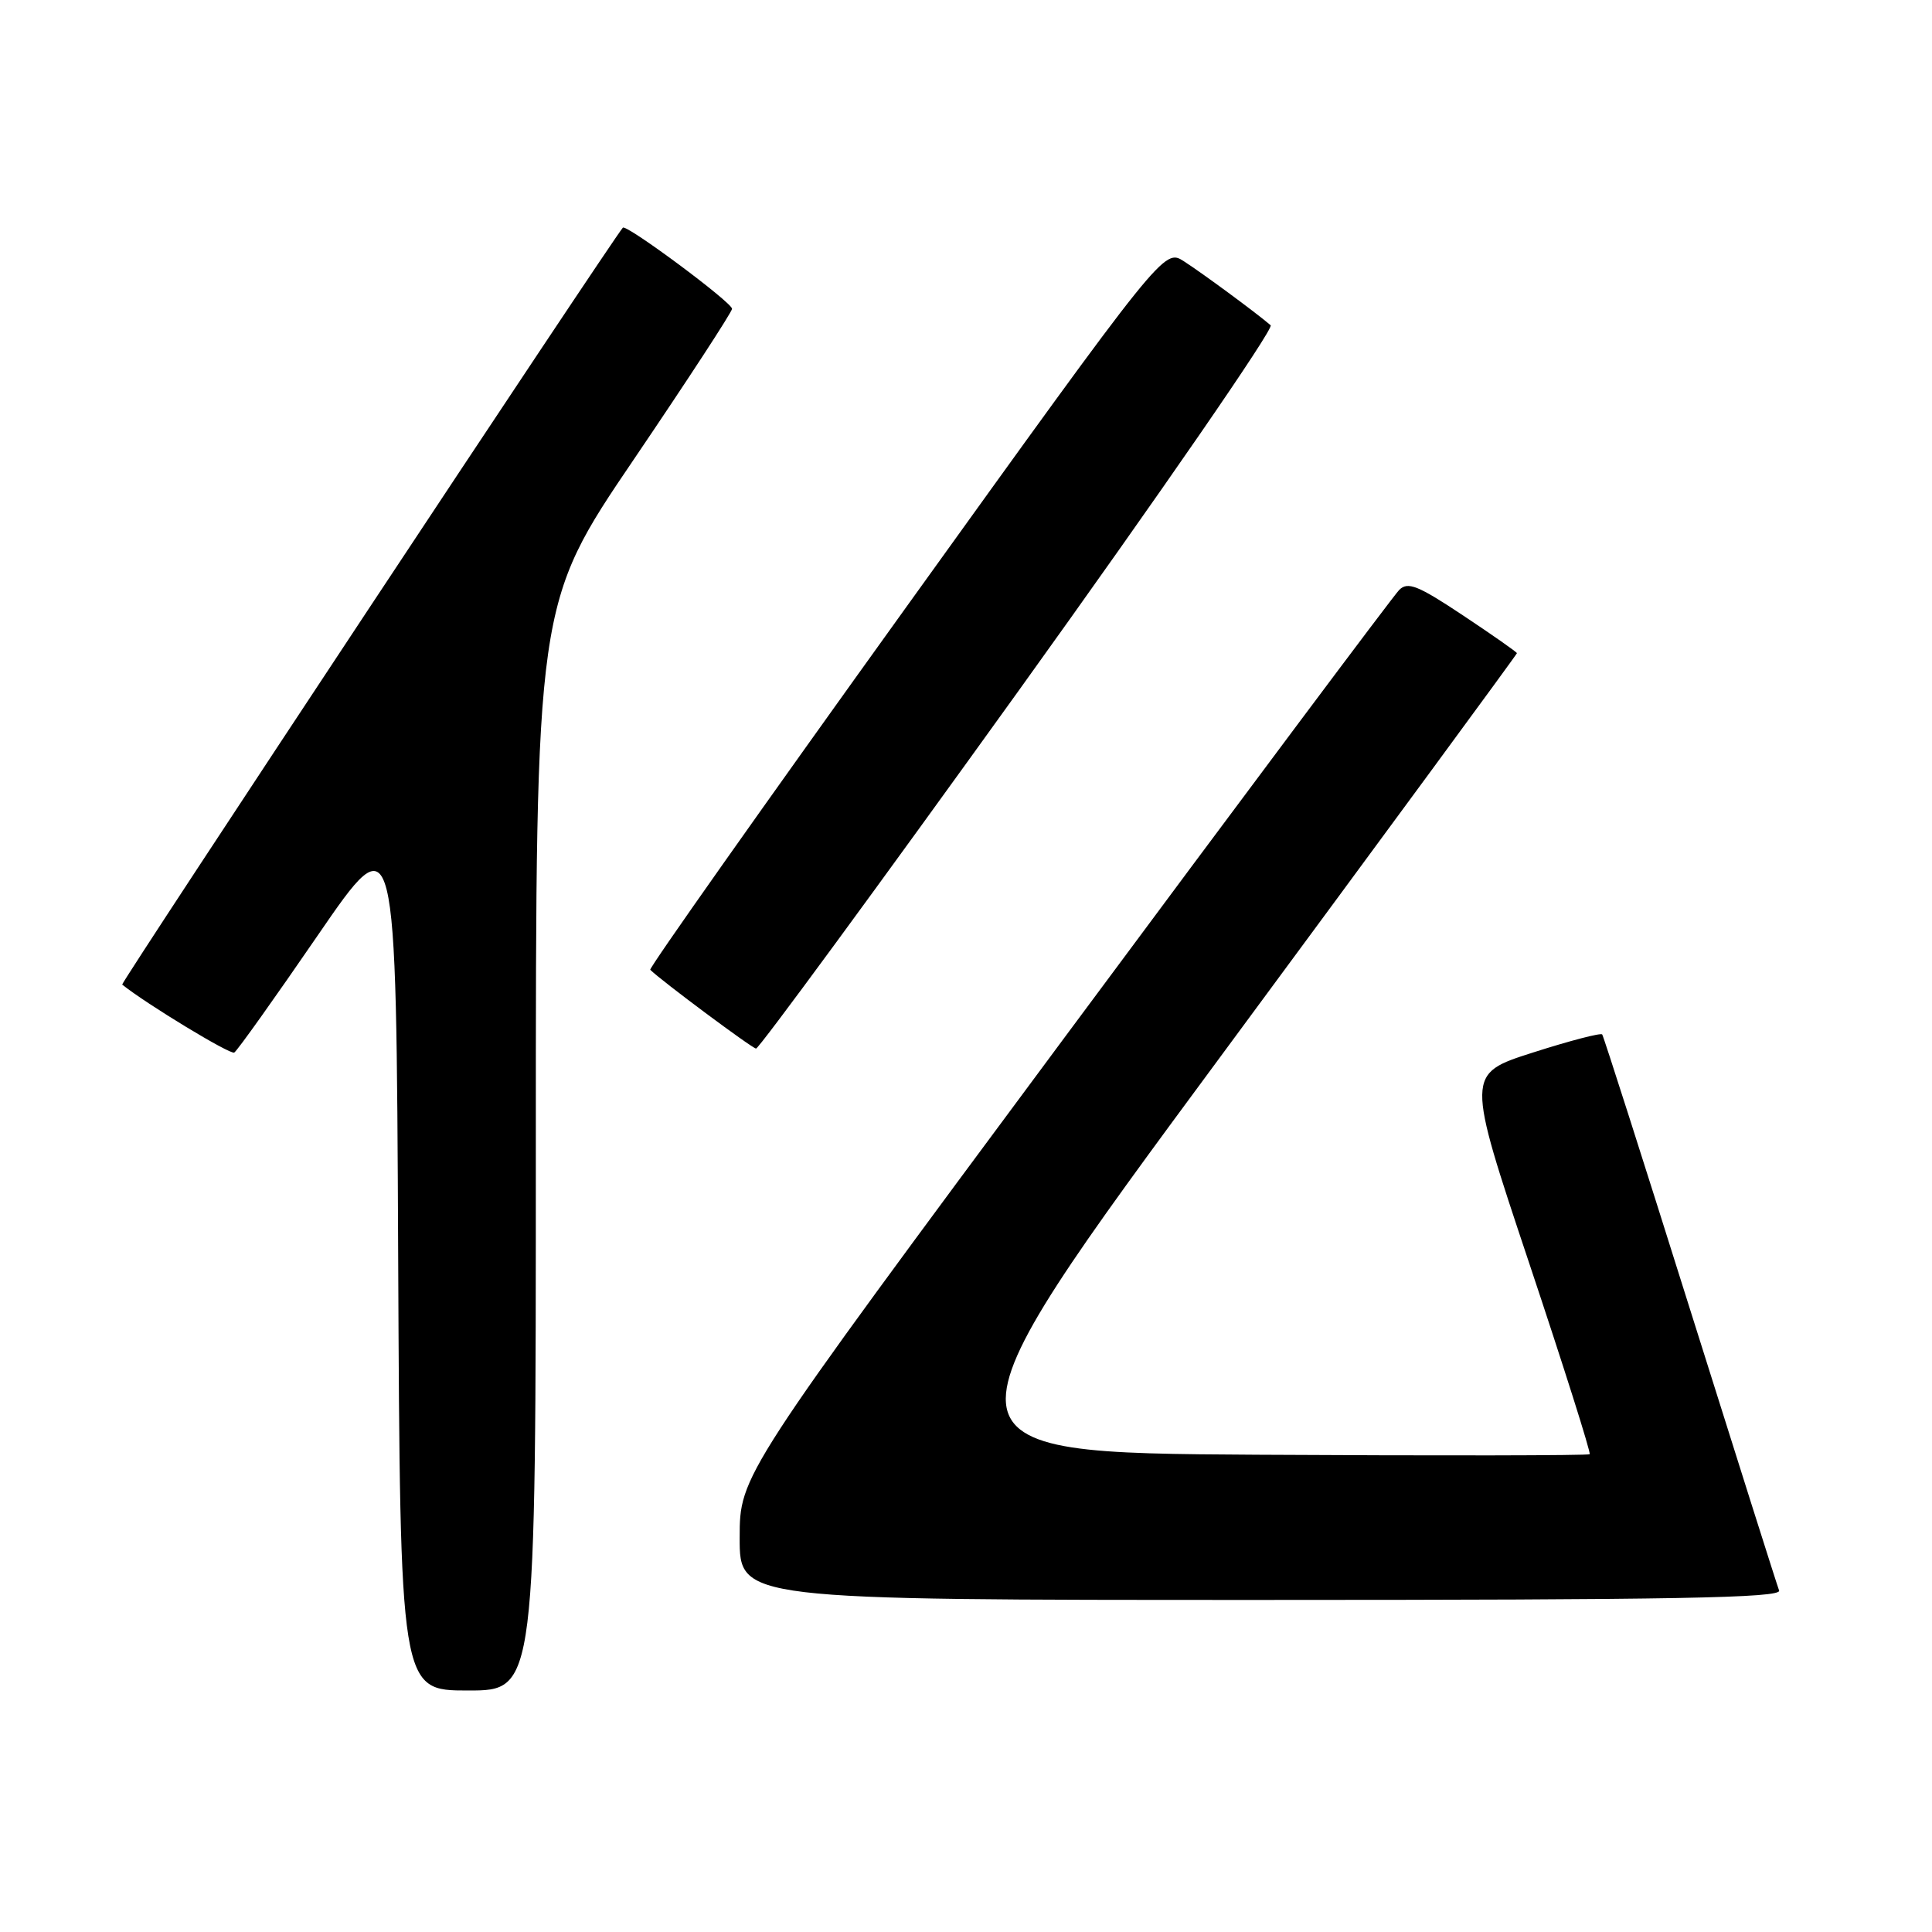 <?xml version="1.0" encoding="UTF-8" standalone="no"?>
<!DOCTYPE svg PUBLIC "-//W3C//DTD SVG 1.1//EN" "http://www.w3.org/Graphics/SVG/1.1/DTD/svg11.dtd" >
<svg xmlns="http://www.w3.org/2000/svg" xmlns:xlink="http://www.w3.org/1999/xlink" version="1.1" viewBox="0 0 256 256">
 <g >
 <path fill="currentColor"
d=" M 71.00 152.01 C 71.00 80.02 71.00 80.02 84.00 60.85 C 91.15 50.30 97.00 41.33 97.00 40.92 C 97.00 40.07 82.98 29.66 82.53 30.17 C 81.07 31.84 15.95 130.27 16.19 130.46 C 19.37 133.02 30.53 139.79 31.04 139.47 C 31.43 139.24 36.41 132.24 42.12 123.92 C 52.50 108.80 52.50 108.80 52.76 166.40 C 53.02 224.00 53.02 224.00 62.01 224.00 C 71.00 224.00 71.00 224.00 71.00 152.01 Z  M 235.74 210.75 C 235.47 210.06 230.17 193.30 223.94 173.50 C 217.72 153.70 212.48 137.31 212.30 137.07 C 212.12 136.83 207.98 137.91 203.11 139.47 C 194.25 142.30 194.25 142.30 202.61 167.33 C 207.21 181.10 210.82 192.51 210.64 192.69 C 210.46 192.87 190.66 192.90 166.63 192.76 C 122.96 192.50 122.96 192.50 161.98 139.66 C 183.44 110.59 201.00 86.70 201.00 86.55 C 201.00 86.41 197.79 84.16 193.88 81.56 C 187.88 77.57 186.54 77.03 185.40 78.17 C 184.65 78.92 164.69 105.62 141.03 137.51 C 98.02 195.50 98.02 195.50 98.01 203.75 C 98.00 212.00 98.00 212.00 167.11 212.00 C 221.98 212.00 236.12 211.74 235.74 210.75 Z  M 135.05 91.42 C 153.85 65.25 168.85 43.50 168.37 43.10 C 166.36 41.38 159.30 36.18 156.87 34.62 C 154.24 32.93 154.24 32.93 120.02 80.53 C 101.20 106.71 85.96 128.30 86.16 128.50 C 87.57 129.91 99.64 138.90 100.18 138.94 C 100.55 138.97 116.24 117.59 135.05 91.42 Z "/>
</g>
</svg>